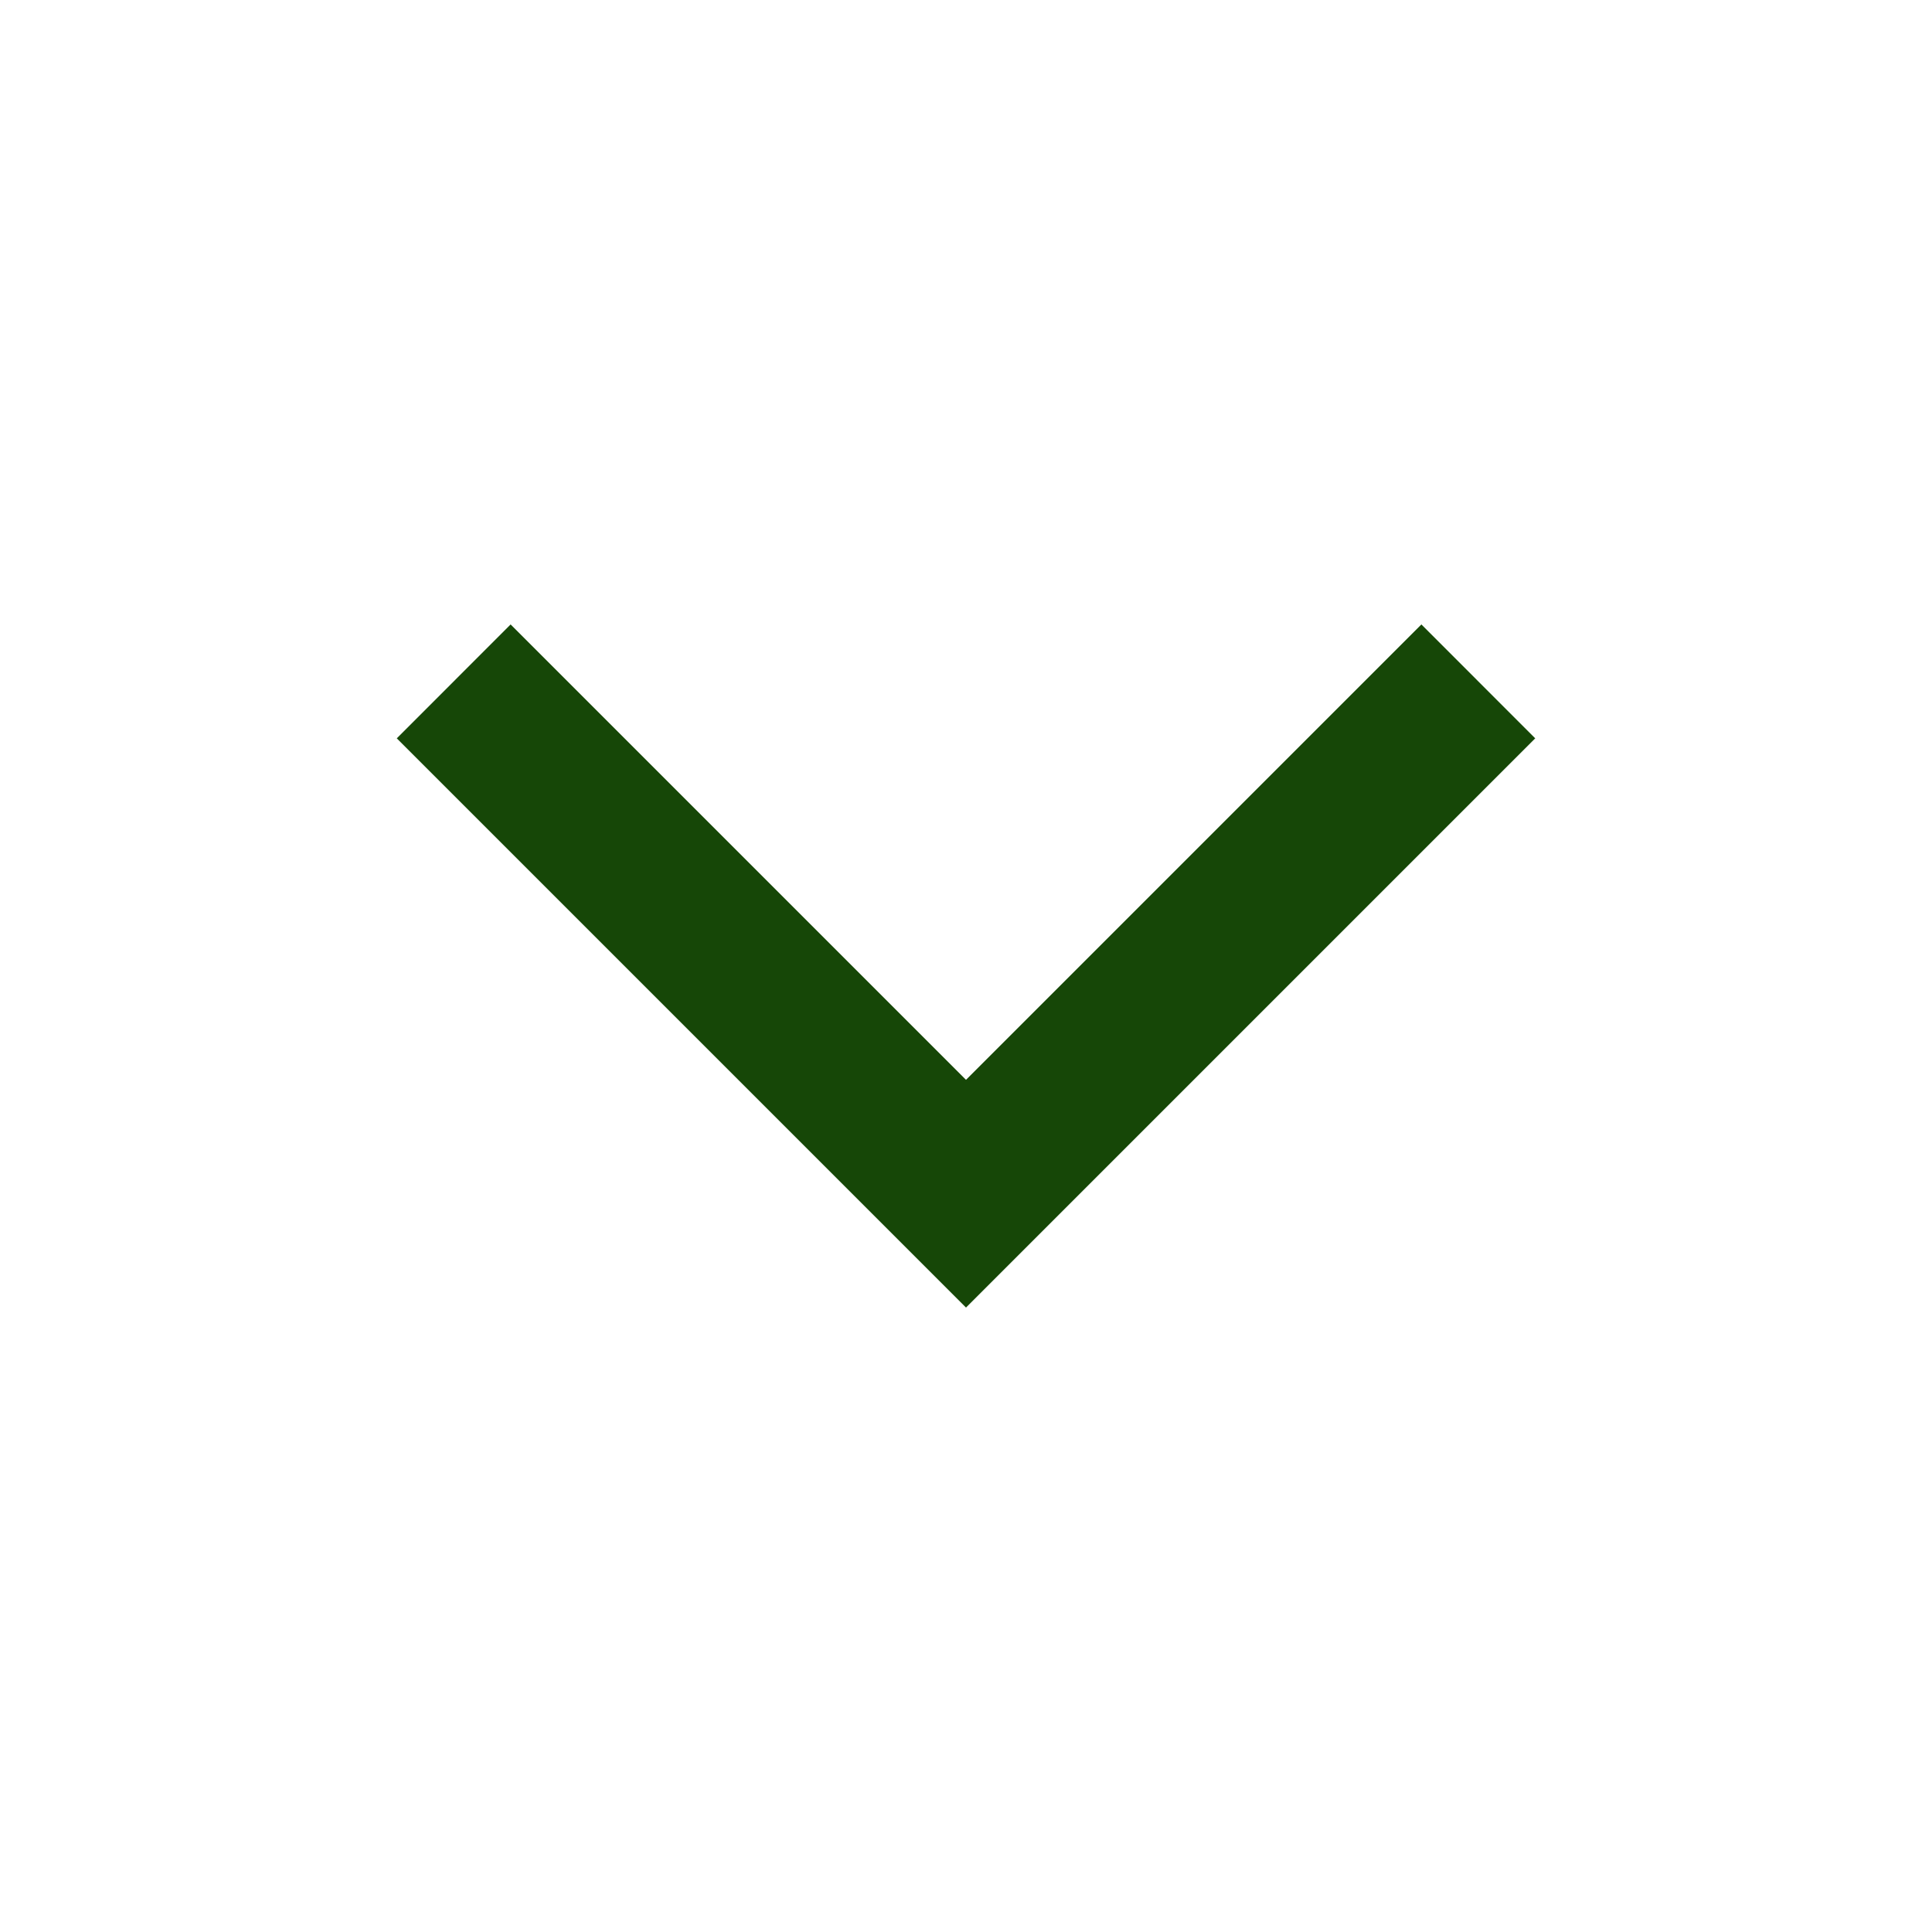 <svg
  width="24"
  height="24"
  viewBox="0 0 24 24"
  fill="#164707"
  xmlns="http://www.w3.org/2000/svg"
>
  <path
    d="M6.343 7.757L4.929 9.172L12 16.243L19.071 9.172L17.657 7.757L12 13.414L6.343 7.757Z"

  />
</svg>